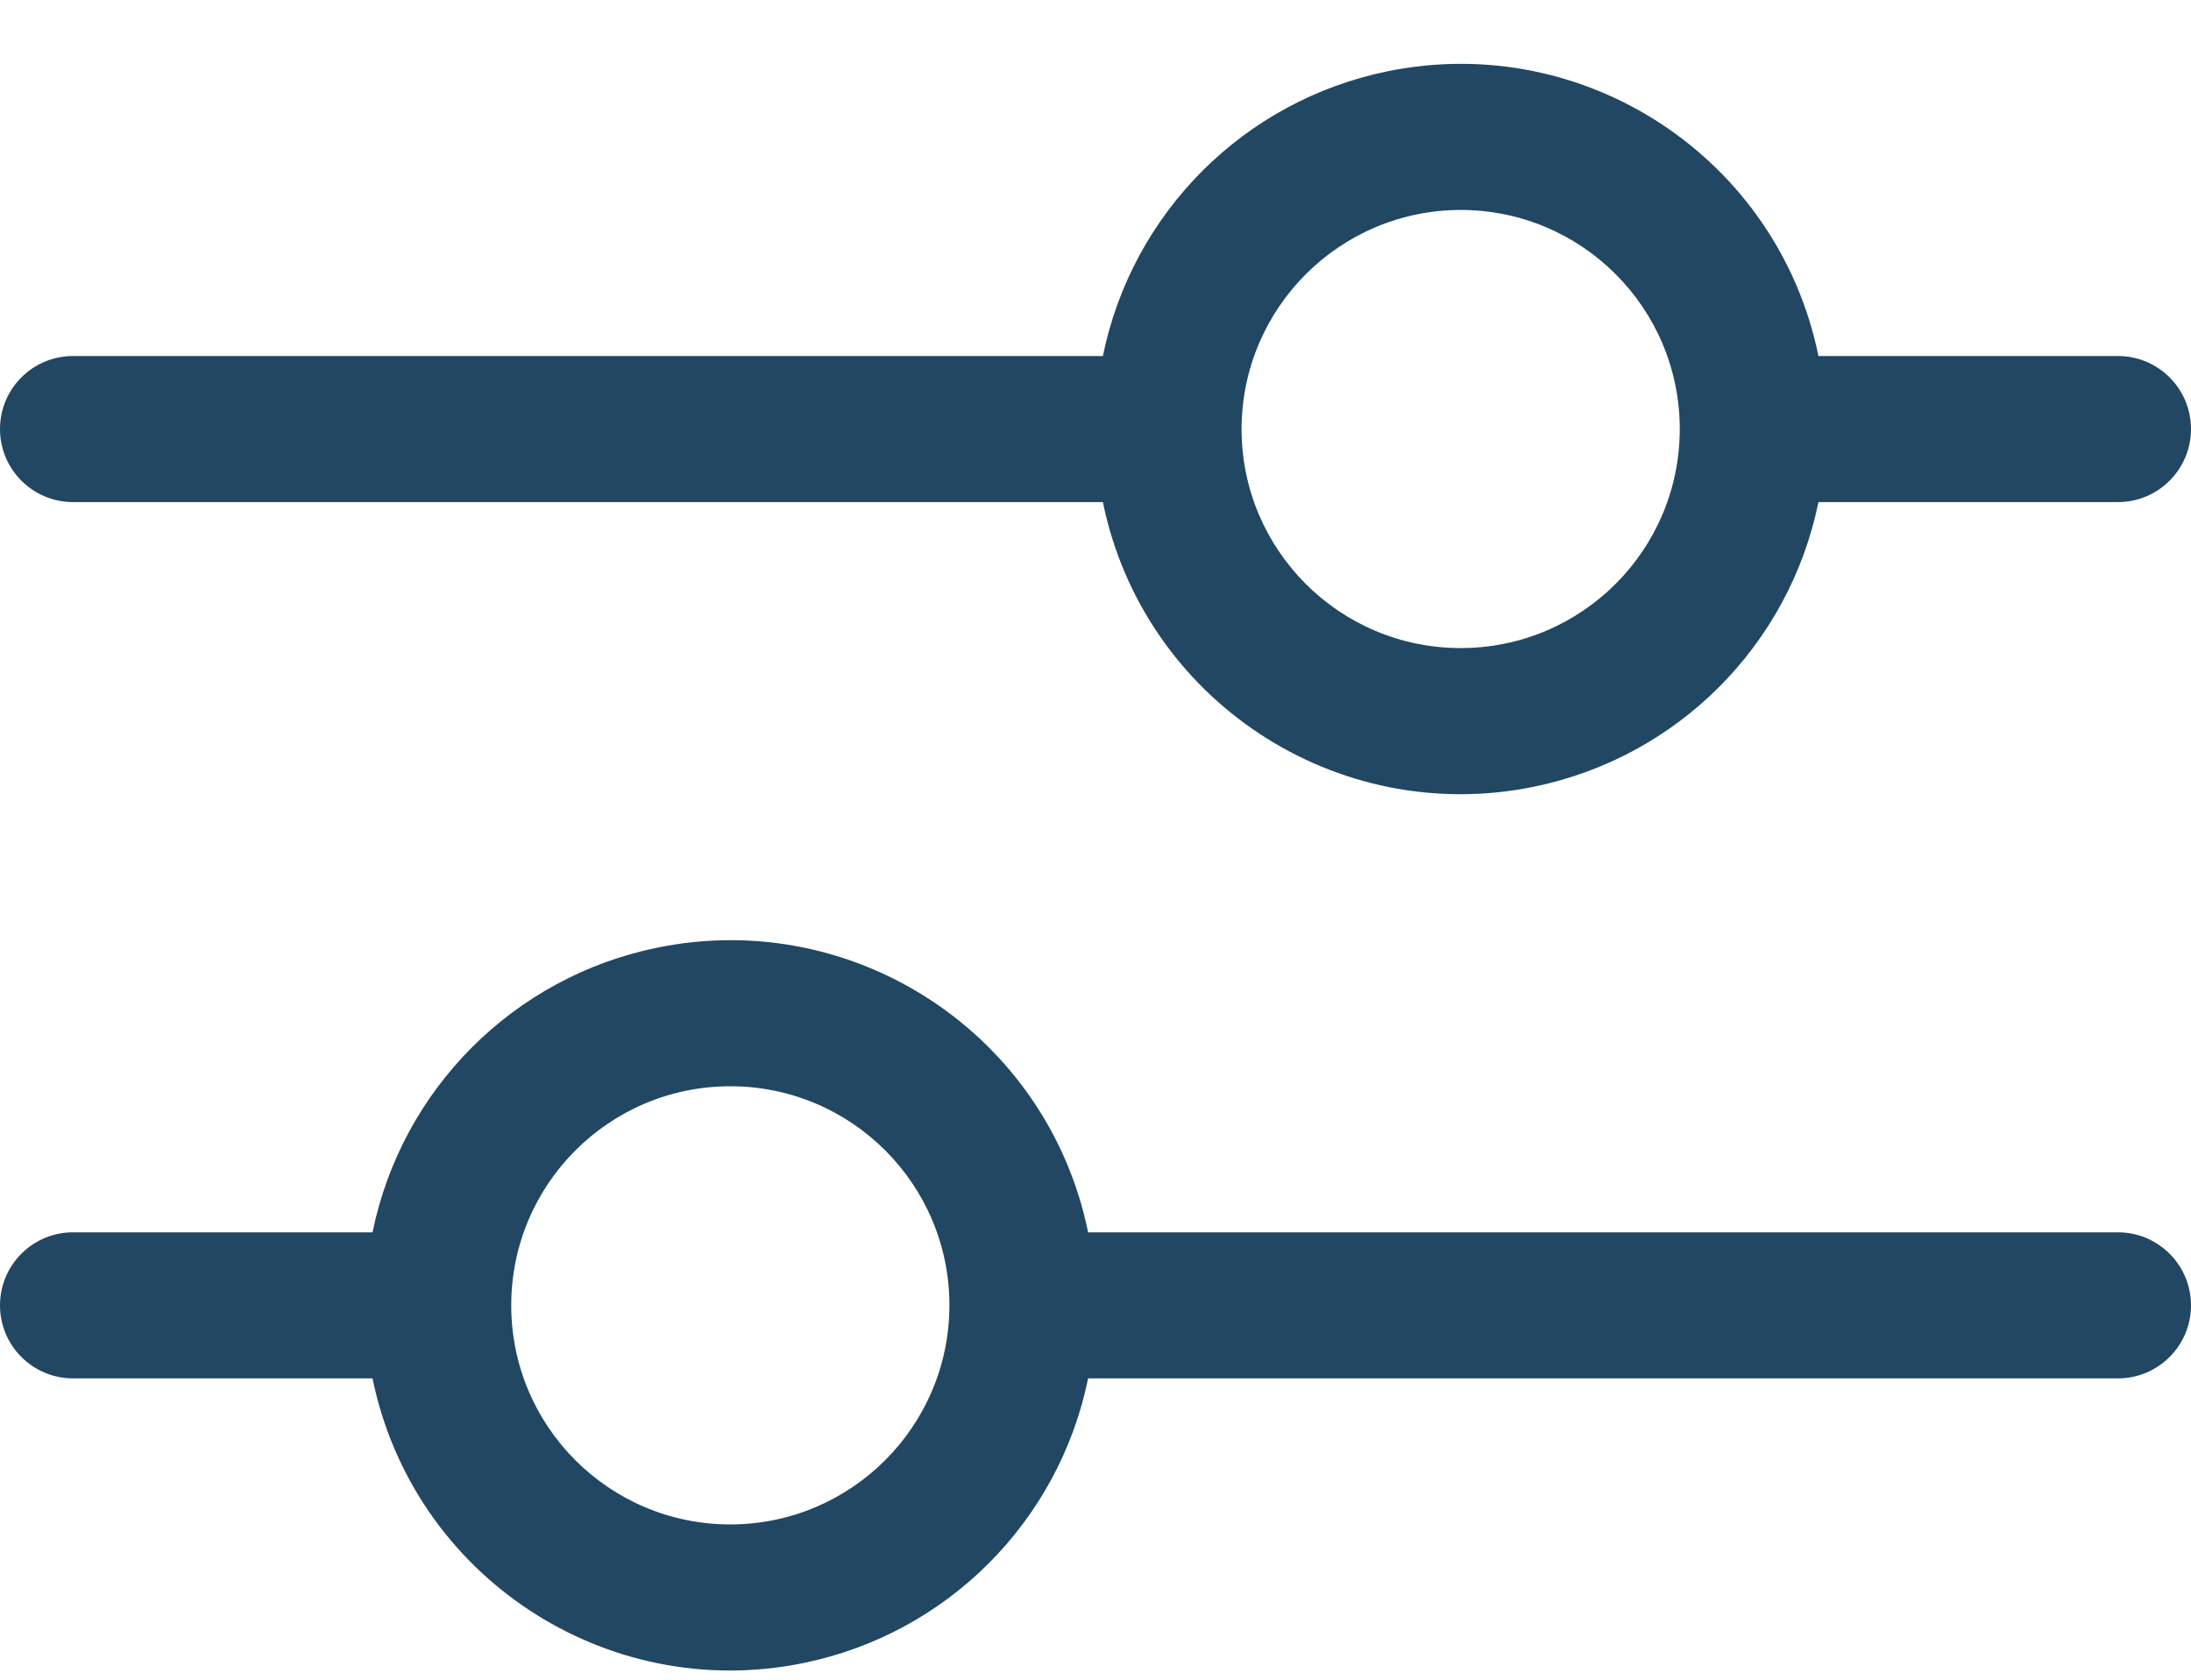 <svg width="30" height="23" viewBox="0 0 30 23" fill="none" xmlns="http://www.w3.org/2000/svg">
<path d="M29 16.874H14.899C14.346 14.168 11.705 12.423 9 12.976C7.036 13.377 5.502 14.911 5.101 16.874H1C0.448 16.874 0 17.322 0 17.874C0 18.426 0.448 18.874 1 18.874H5.101C5.654 21.579 8.295 23.325 11 22.772C12.964 22.371 14.498 20.837 14.899 18.874H29C29.552 18.874 30 18.426 30 17.874C30 17.322 29.552 16.874 29 16.874ZM10 20.874C8.343 20.874 7 19.531 7 17.874C7 16.217 8.343 14.874 10 14.874C11.657 14.874 13 16.217 13 17.874C12.998 19.53 11.656 20.872 10 20.874ZM1 6.875H15.101C15.654 9.58 18.295 11.325 21 10.773C22.964 10.372 24.498 8.838 24.899 6.875H29C29.552 6.875 30 6.427 30 5.875C30 5.322 29.552 4.875 29 4.875H24.899C24.346 2.169 21.705 0.424 19 0.976C17.036 1.377 15.502 2.911 15.101 4.875H1C0.448 4.875 0 5.322 0 5.875C0 6.427 0.448 6.875 1 6.875ZM20 2.875C21.657 2.875 23 4.218 23 5.875C23 7.531 21.657 8.874 20 8.874C18.343 8.874 17 7.531 17 5.875C17.002 4.219 18.344 2.877 20 2.875Z" fill="#214762"/>
</svg>
